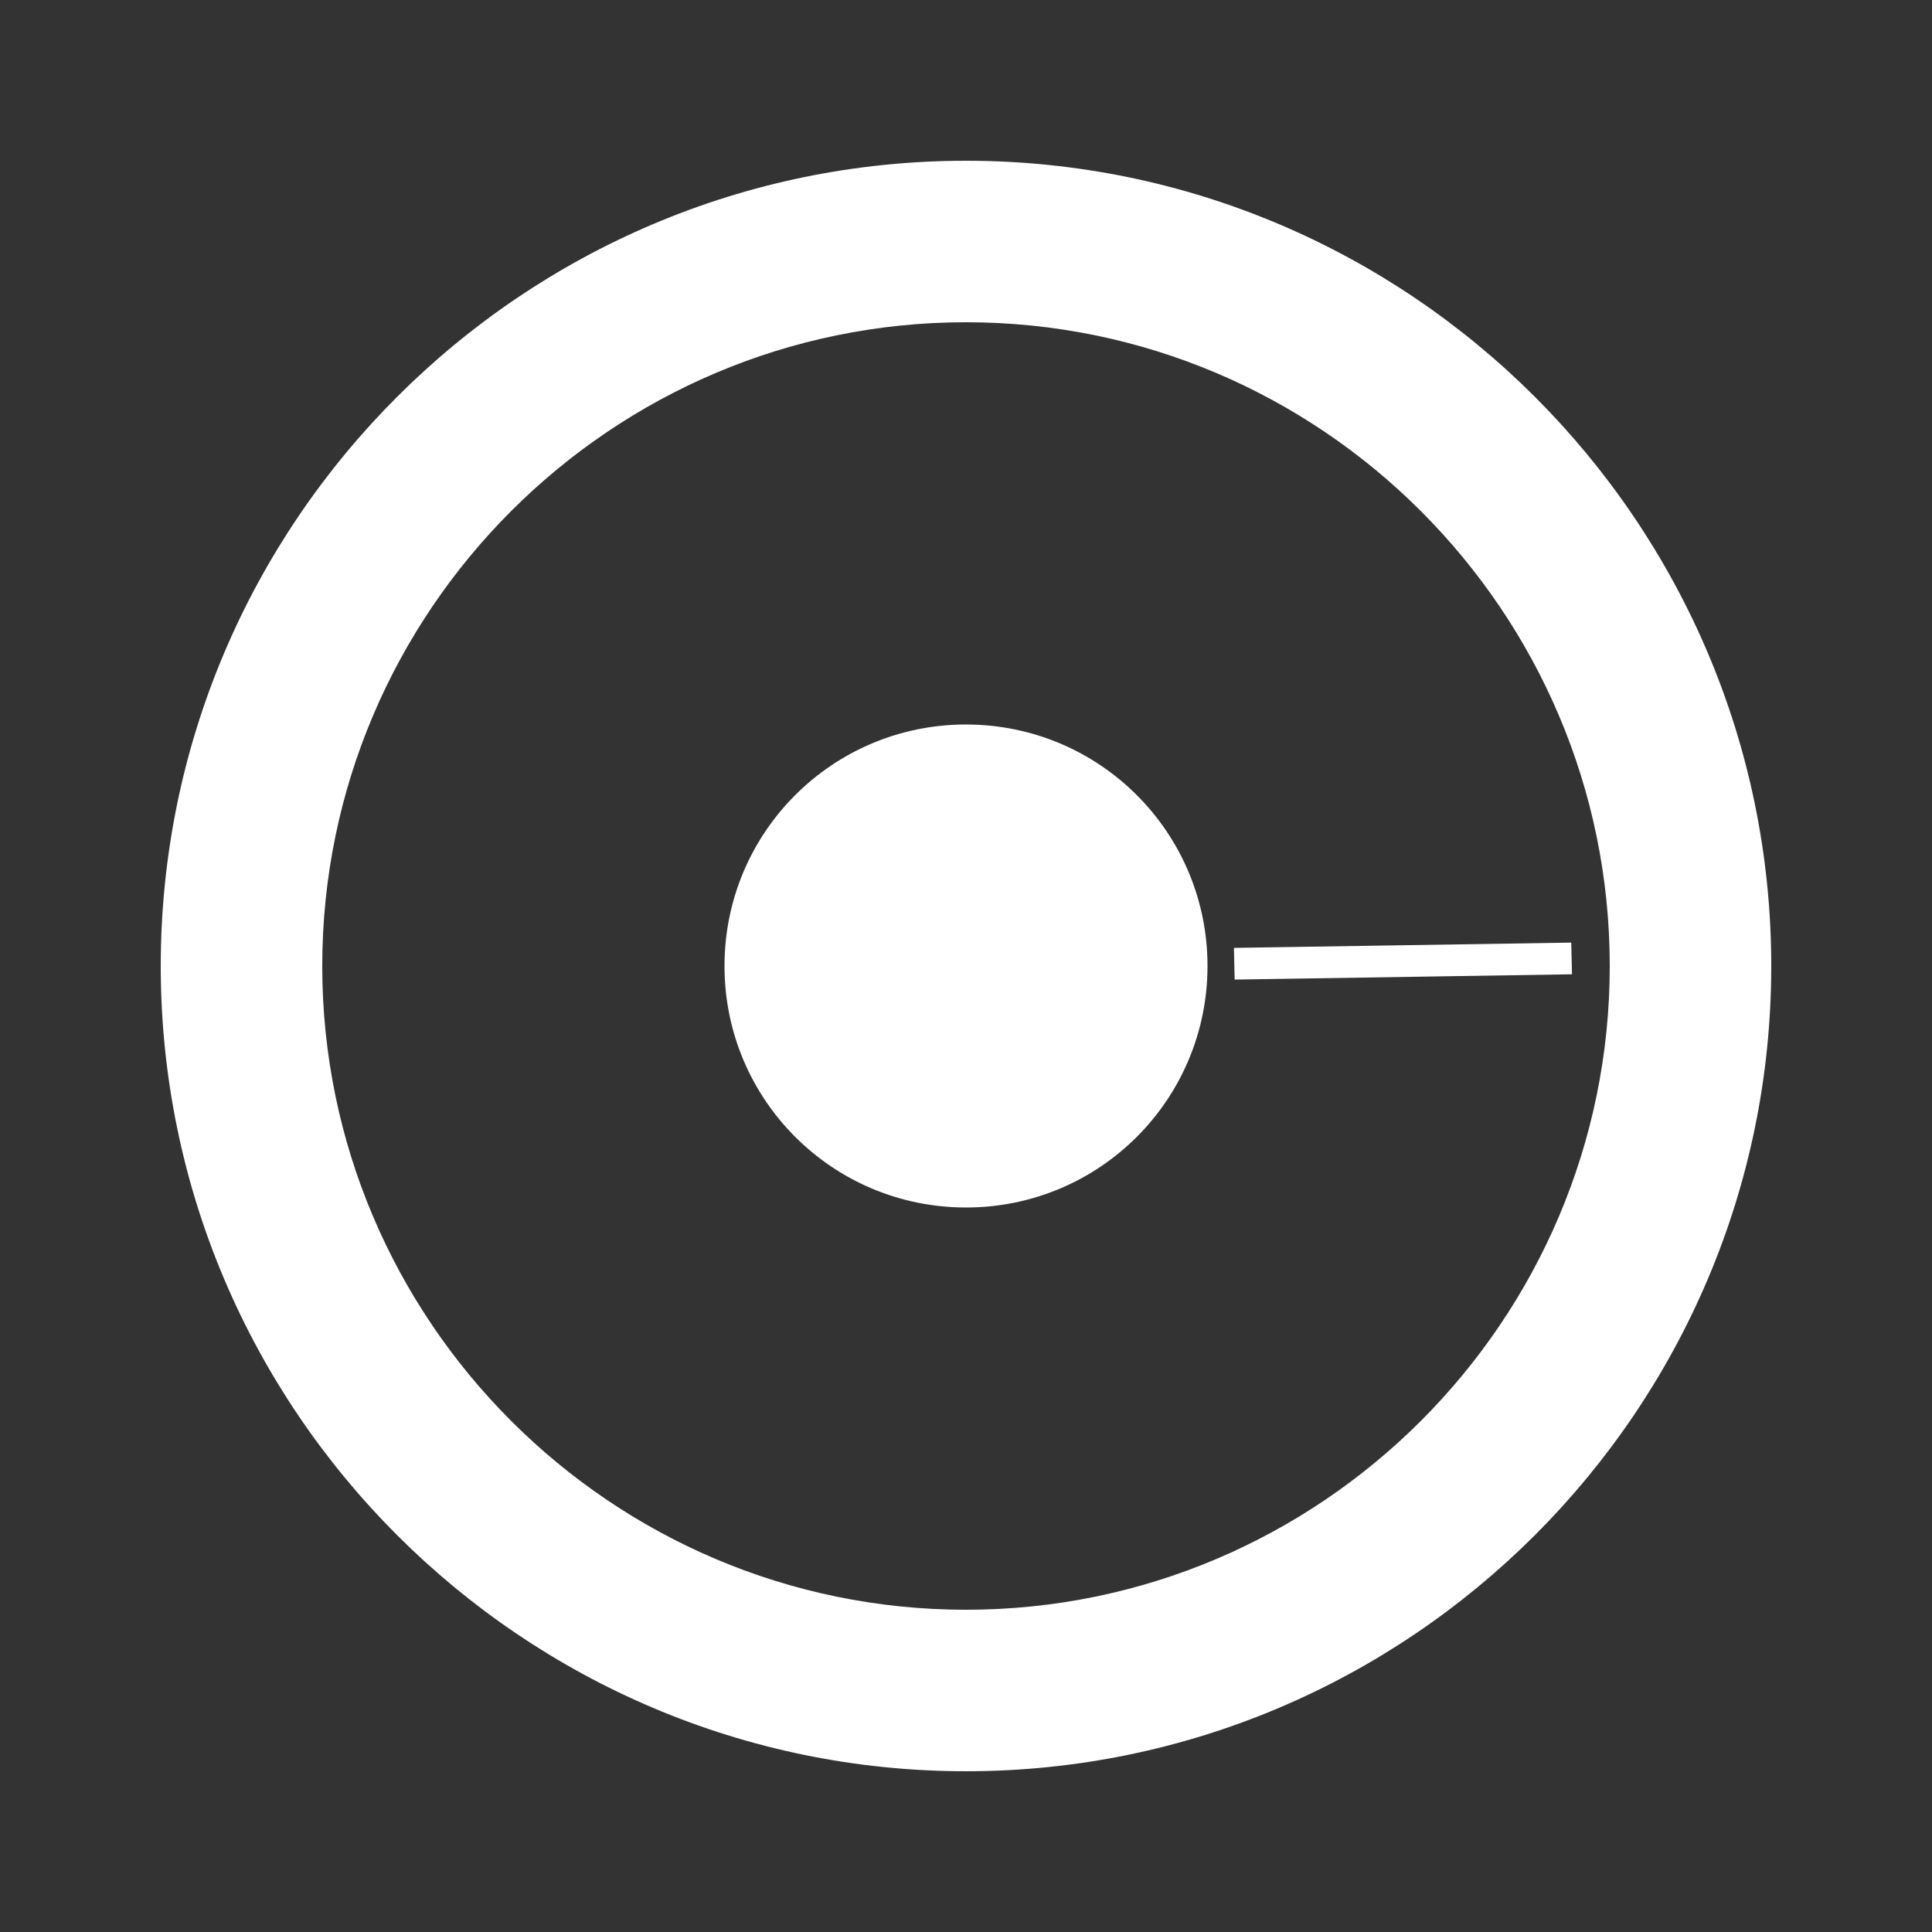 <?xml version="1.0" encoding="utf-8"?>
<!-- Generator: Adobe Illustrator 22.0.1, SVG Export Plug-In . SVG Version: 6.00 Build 0)  -->
<svg version="1.1" id="Background" xmlns="http://www.w3.org/2000/svg" xmlns:xlink="http://www.w3.org/1999/xlink" x="0px" y="0px"
	 viewBox="0 0 256 256" style="enable-background:new 0 0 256 256;" xml:space="preserve">
<rect x="0" y="0" width="256" height="256" fill="#333333" stroke="none"/>
<style type="text/css">
	.st0{display:none;fill:none;}
	.st1{fill:#FFFFFF;}
	.st2{fill:none;}
</style>
<path class="st0" d="M256.5,0.5l-1,256l-256-1l1-256L256.5,0.5z"/>
<path class="st1" d="M128,21.3C69.2,21.3,21.3,69.2,21.3,128S69.2,234.7,128,234.7S234.7,186.8,234.7,128S186.8,21.3,128,21.3z
	 M128,213.3c-47,0-85.3-38.3-85.3-85.3S81,42.7,128,42.7S213.3,81,213.3,128S175,213.3,128,213.3z M160,128c0,17.7-14.3,32-32,32
	s-32-14.3-32-32s14.3-32,32-32S160,110.3,160,128z M208.3,129.1l-0.1-4.2l-44.7,0.7l0.1,4.2L208.3,129.1z"/>
<path class="st2" d="M0,0h256v256H0V0z"/>
</svg>
